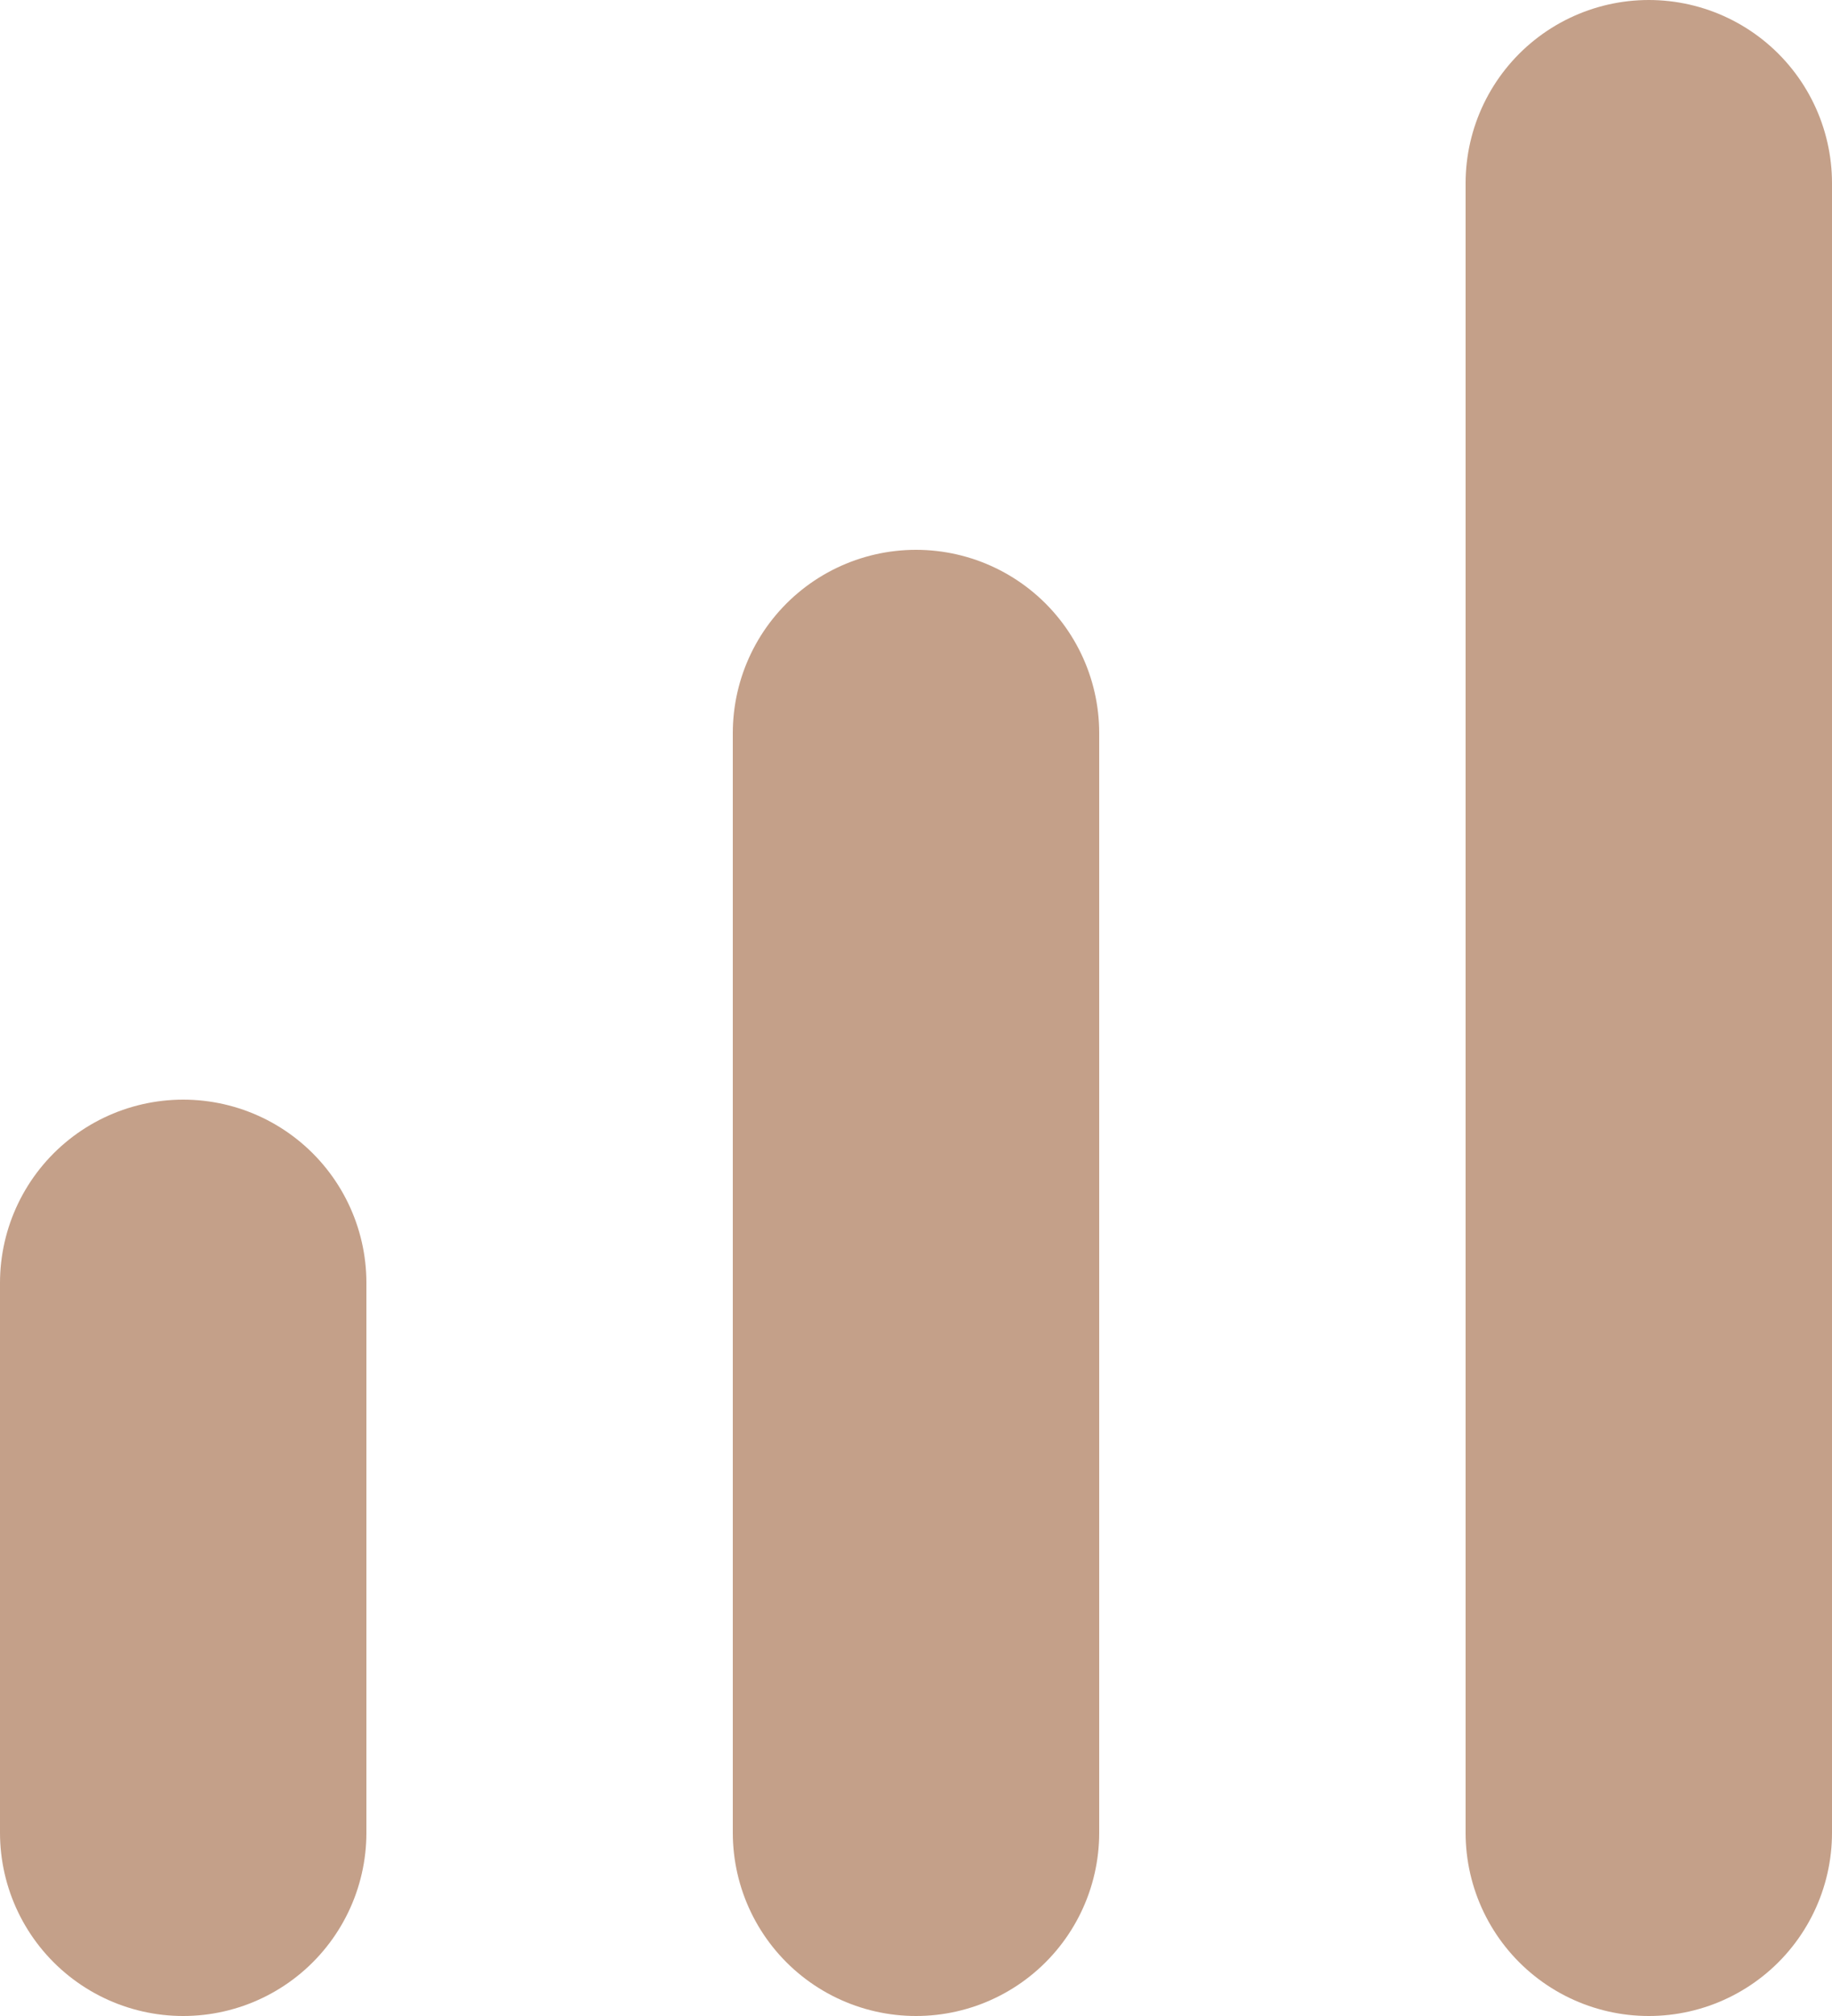 <svg xmlns="http://www.w3.org/2000/svg" width="10" height="11"><g fill="#c4a089" stroke="#c4a089"><path stroke-linecap="round" stroke-linejoin="round" stroke-miterlimit="50" stroke-width="2" d="M1 10V7M5 10V4M9 10V1"/></g></svg>